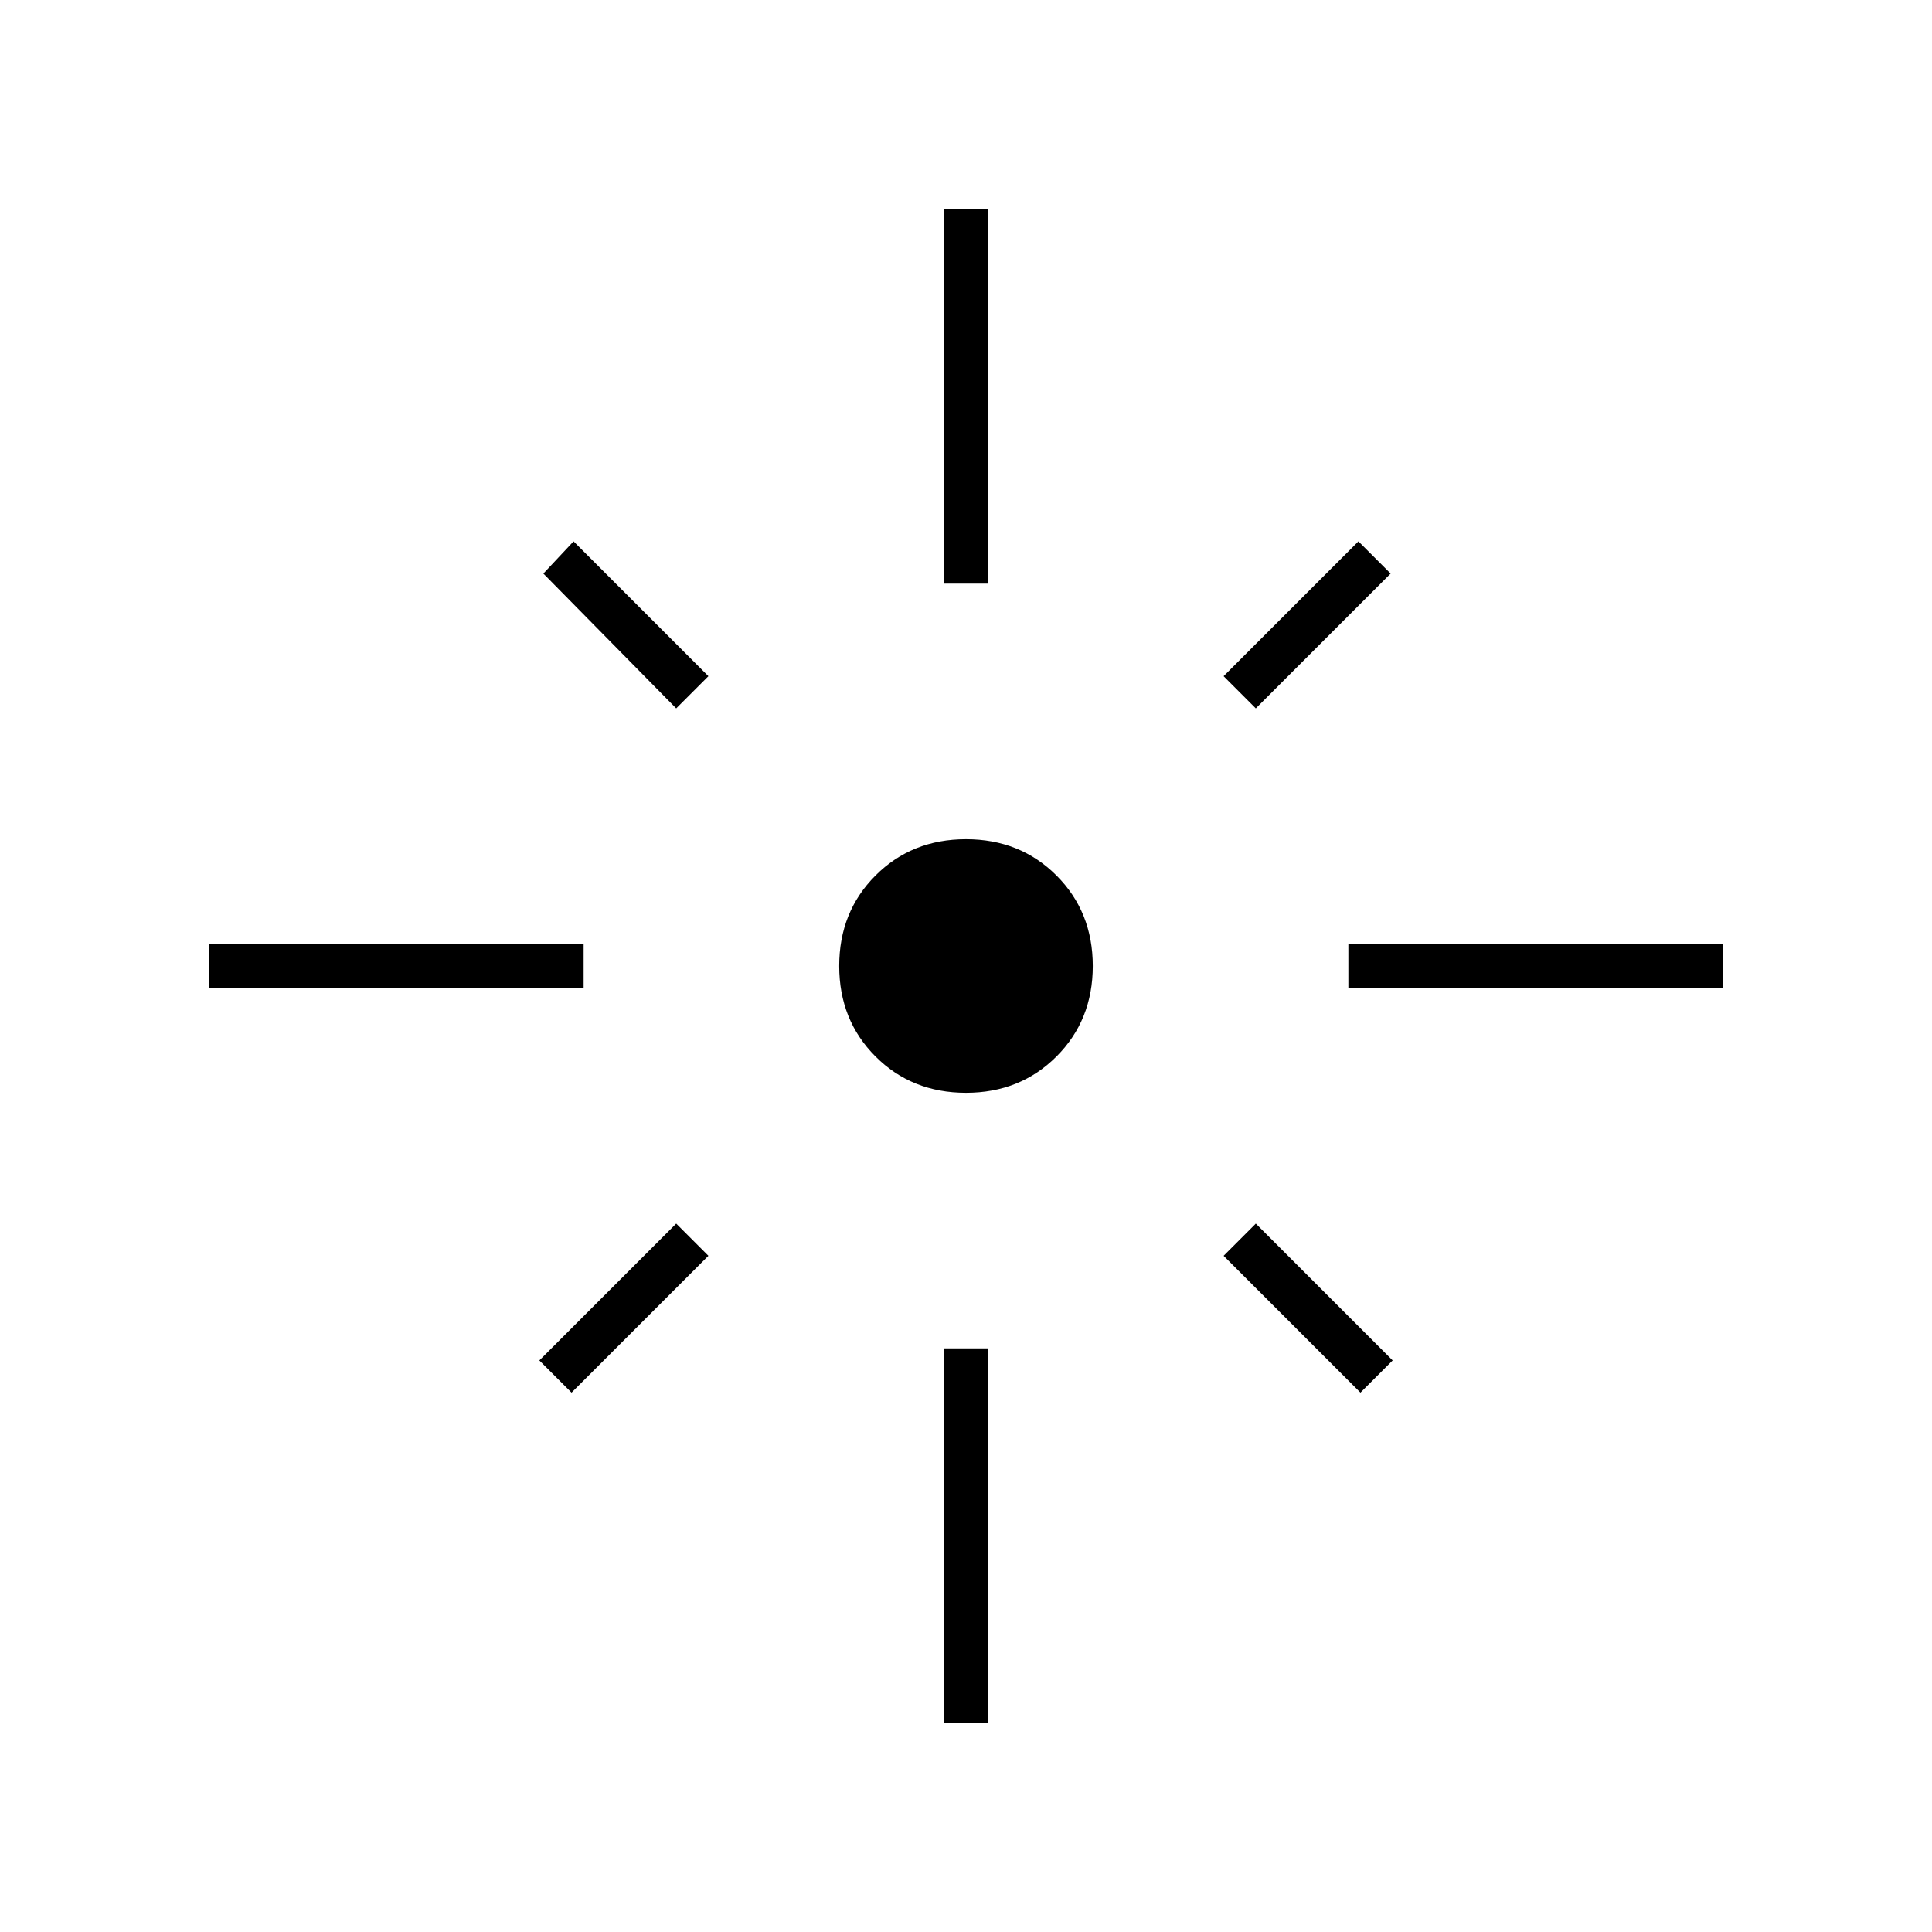 <svg xmlns="http://www.w3.org/2000/svg" height="48" viewBox="0 -960 960 960" width="48"><path d="M104-469v-22h186v22H104Zm232-139-66-67 15-16 67 67-16 16Zm133-62v-186h22v186h-22Zm155 62-16-16 67-67 16 16-67 67Zm46 139v-22h186v22H670Zm-190 52q-26.92 0-44.96-18.04T417-480q0-26.92 18.04-44.96T480-543q26.92 0 44.96 18.04T543-480q0 26.92-18.04 44.96T480-417Zm196 149-68-68 16-16 68 68-16 16Zm-392 0-16-16 68-68 16 16-68 68Zm185 164v-186h22v186h-22Z"/></svg>